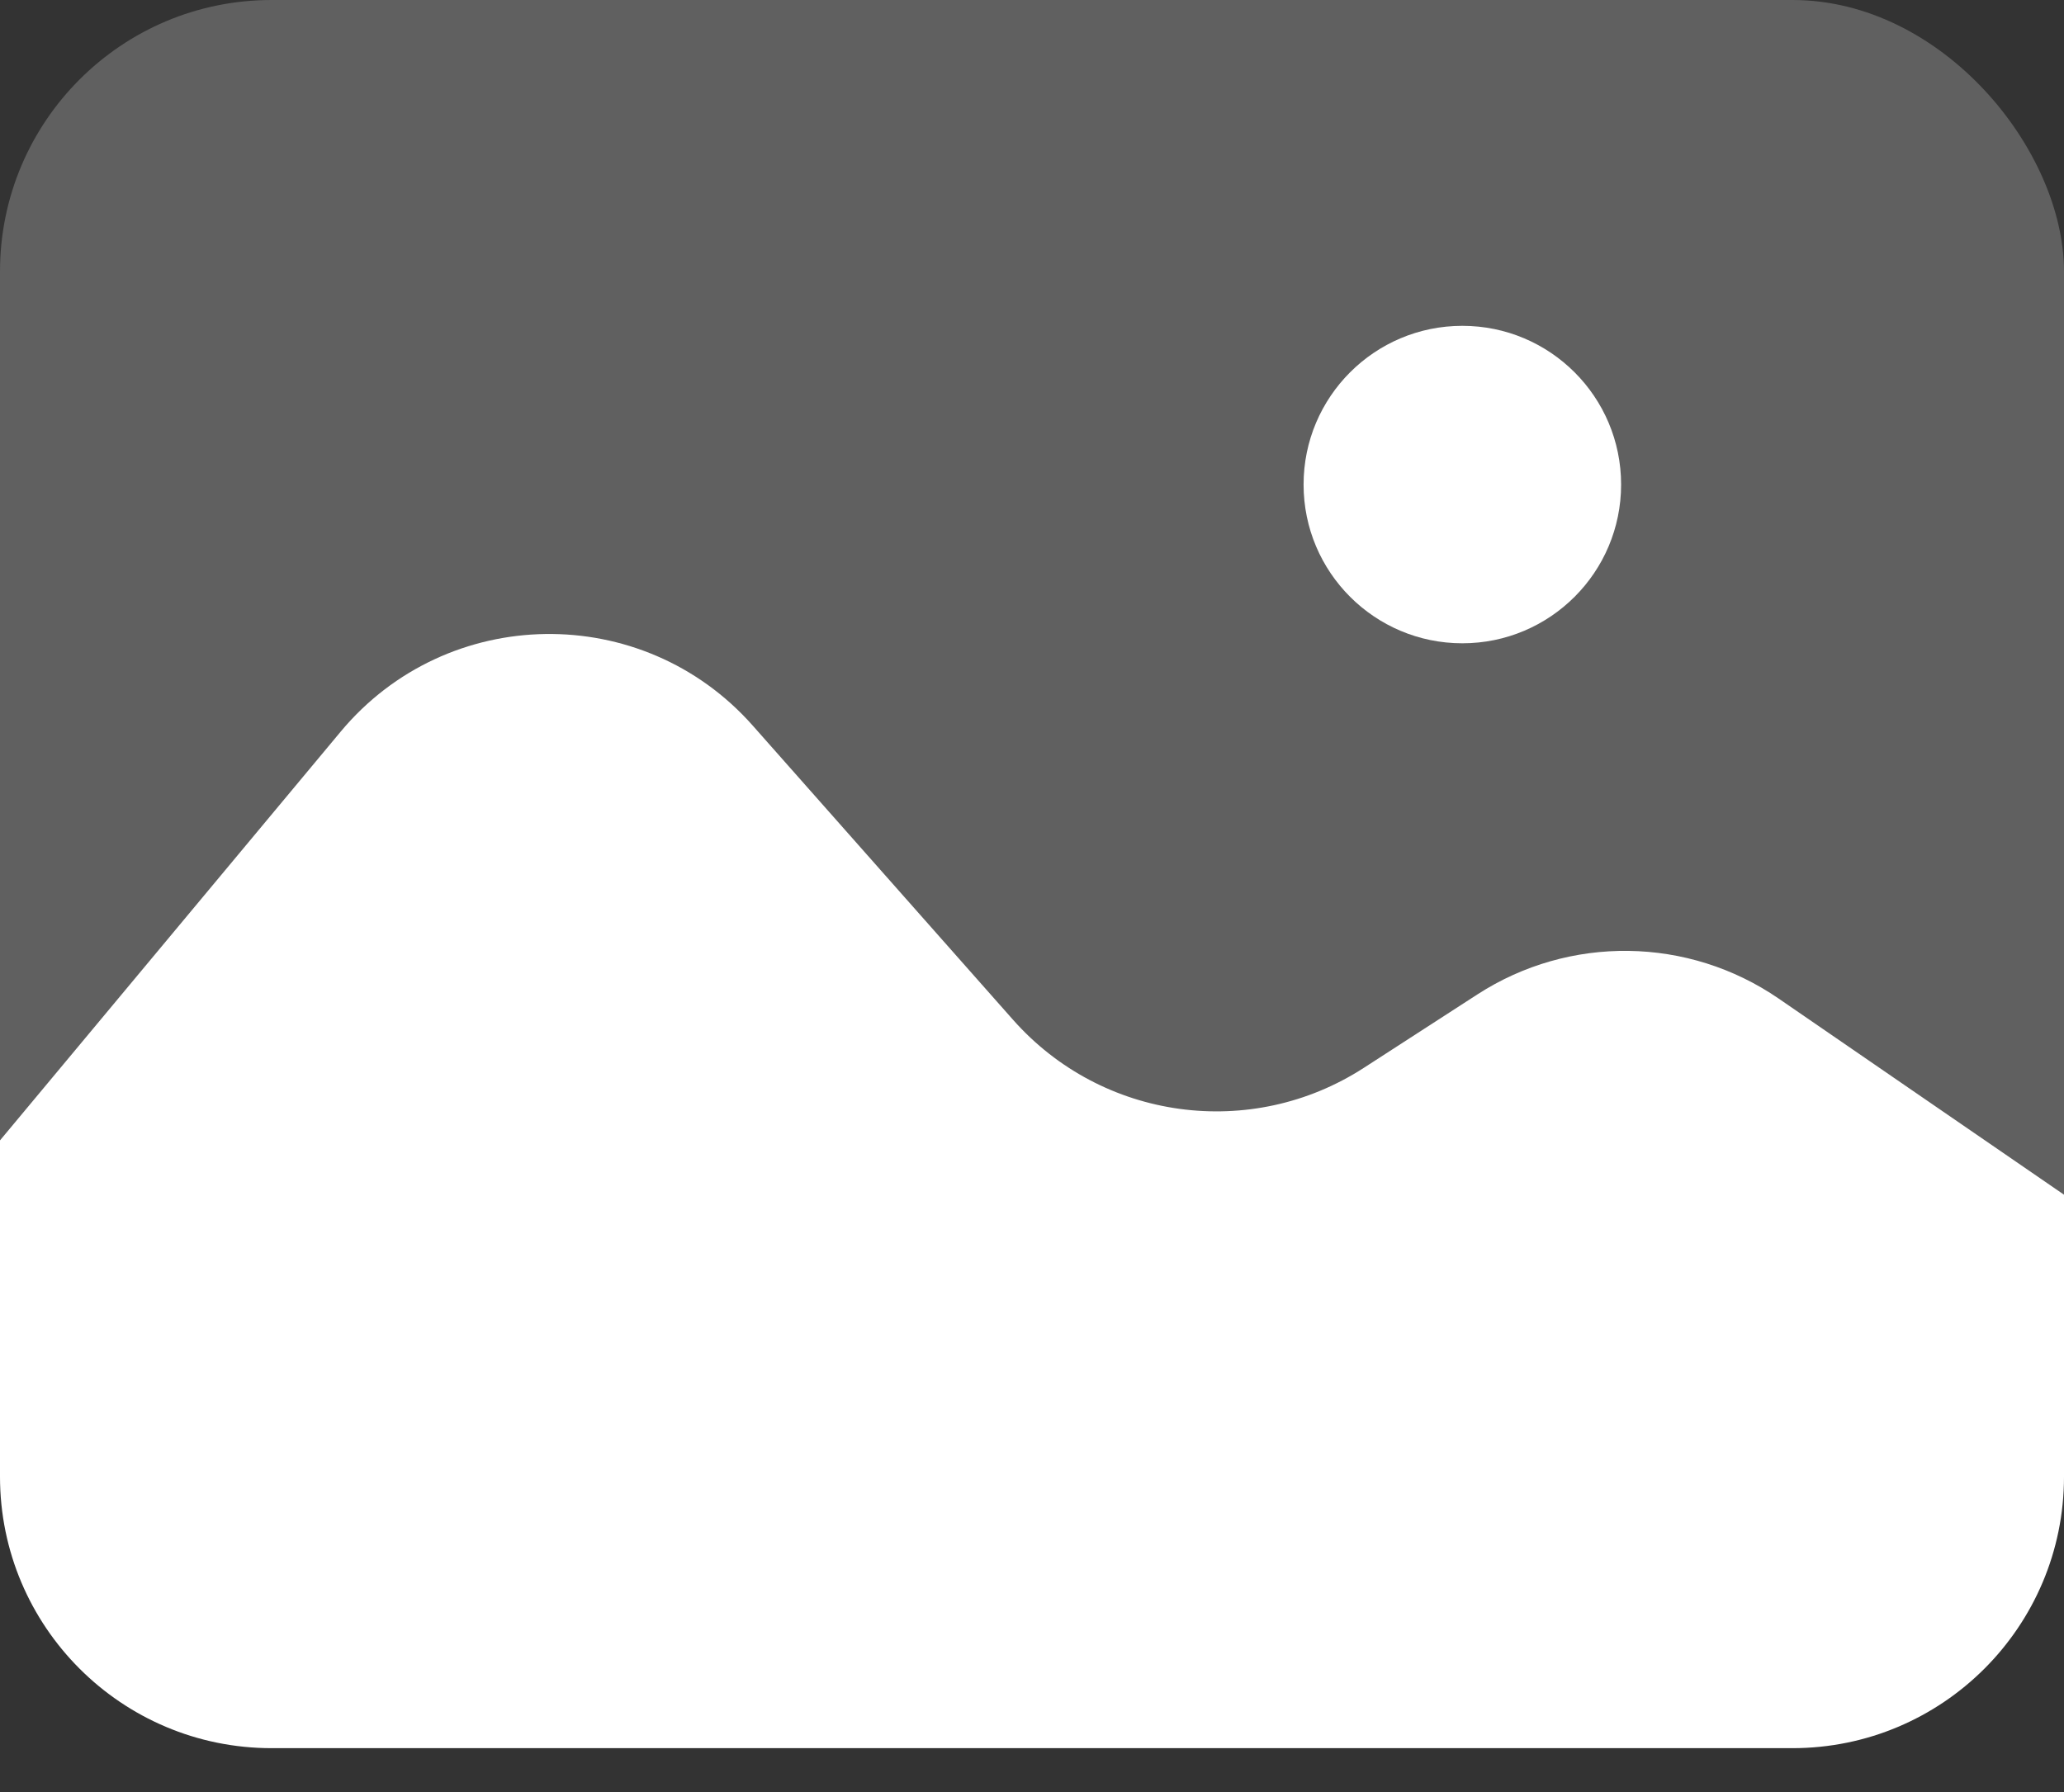 <svg width="38" height="33" viewBox="0 0 38 33" fill="none" xmlns="http://www.w3.org/2000/svg">
<rect x="0" y="0" width="38" height="33" fill="#333333" stroke="none"/>
<rect width="38" height="32" rx="5" fill="#606060"/>
<path d="M0 21L6.272 13.473C8.233 11.121 11.829 11.068 13.858 13.361L18.65 18.778C20.289 20.631 23.035 21.007 25.111 19.663L27.2 18.312C28.895 17.215 31.084 17.245 32.749 18.39L38 22V27.192C38 29.954 35.761 32.192 33 32.192H5C2.239 32.192 0 29.954 0 27.192V21Z" fill="white"/>
<circle cx="26.923" cy="8.923" r="2.923" fill="white"/>
</svg>
